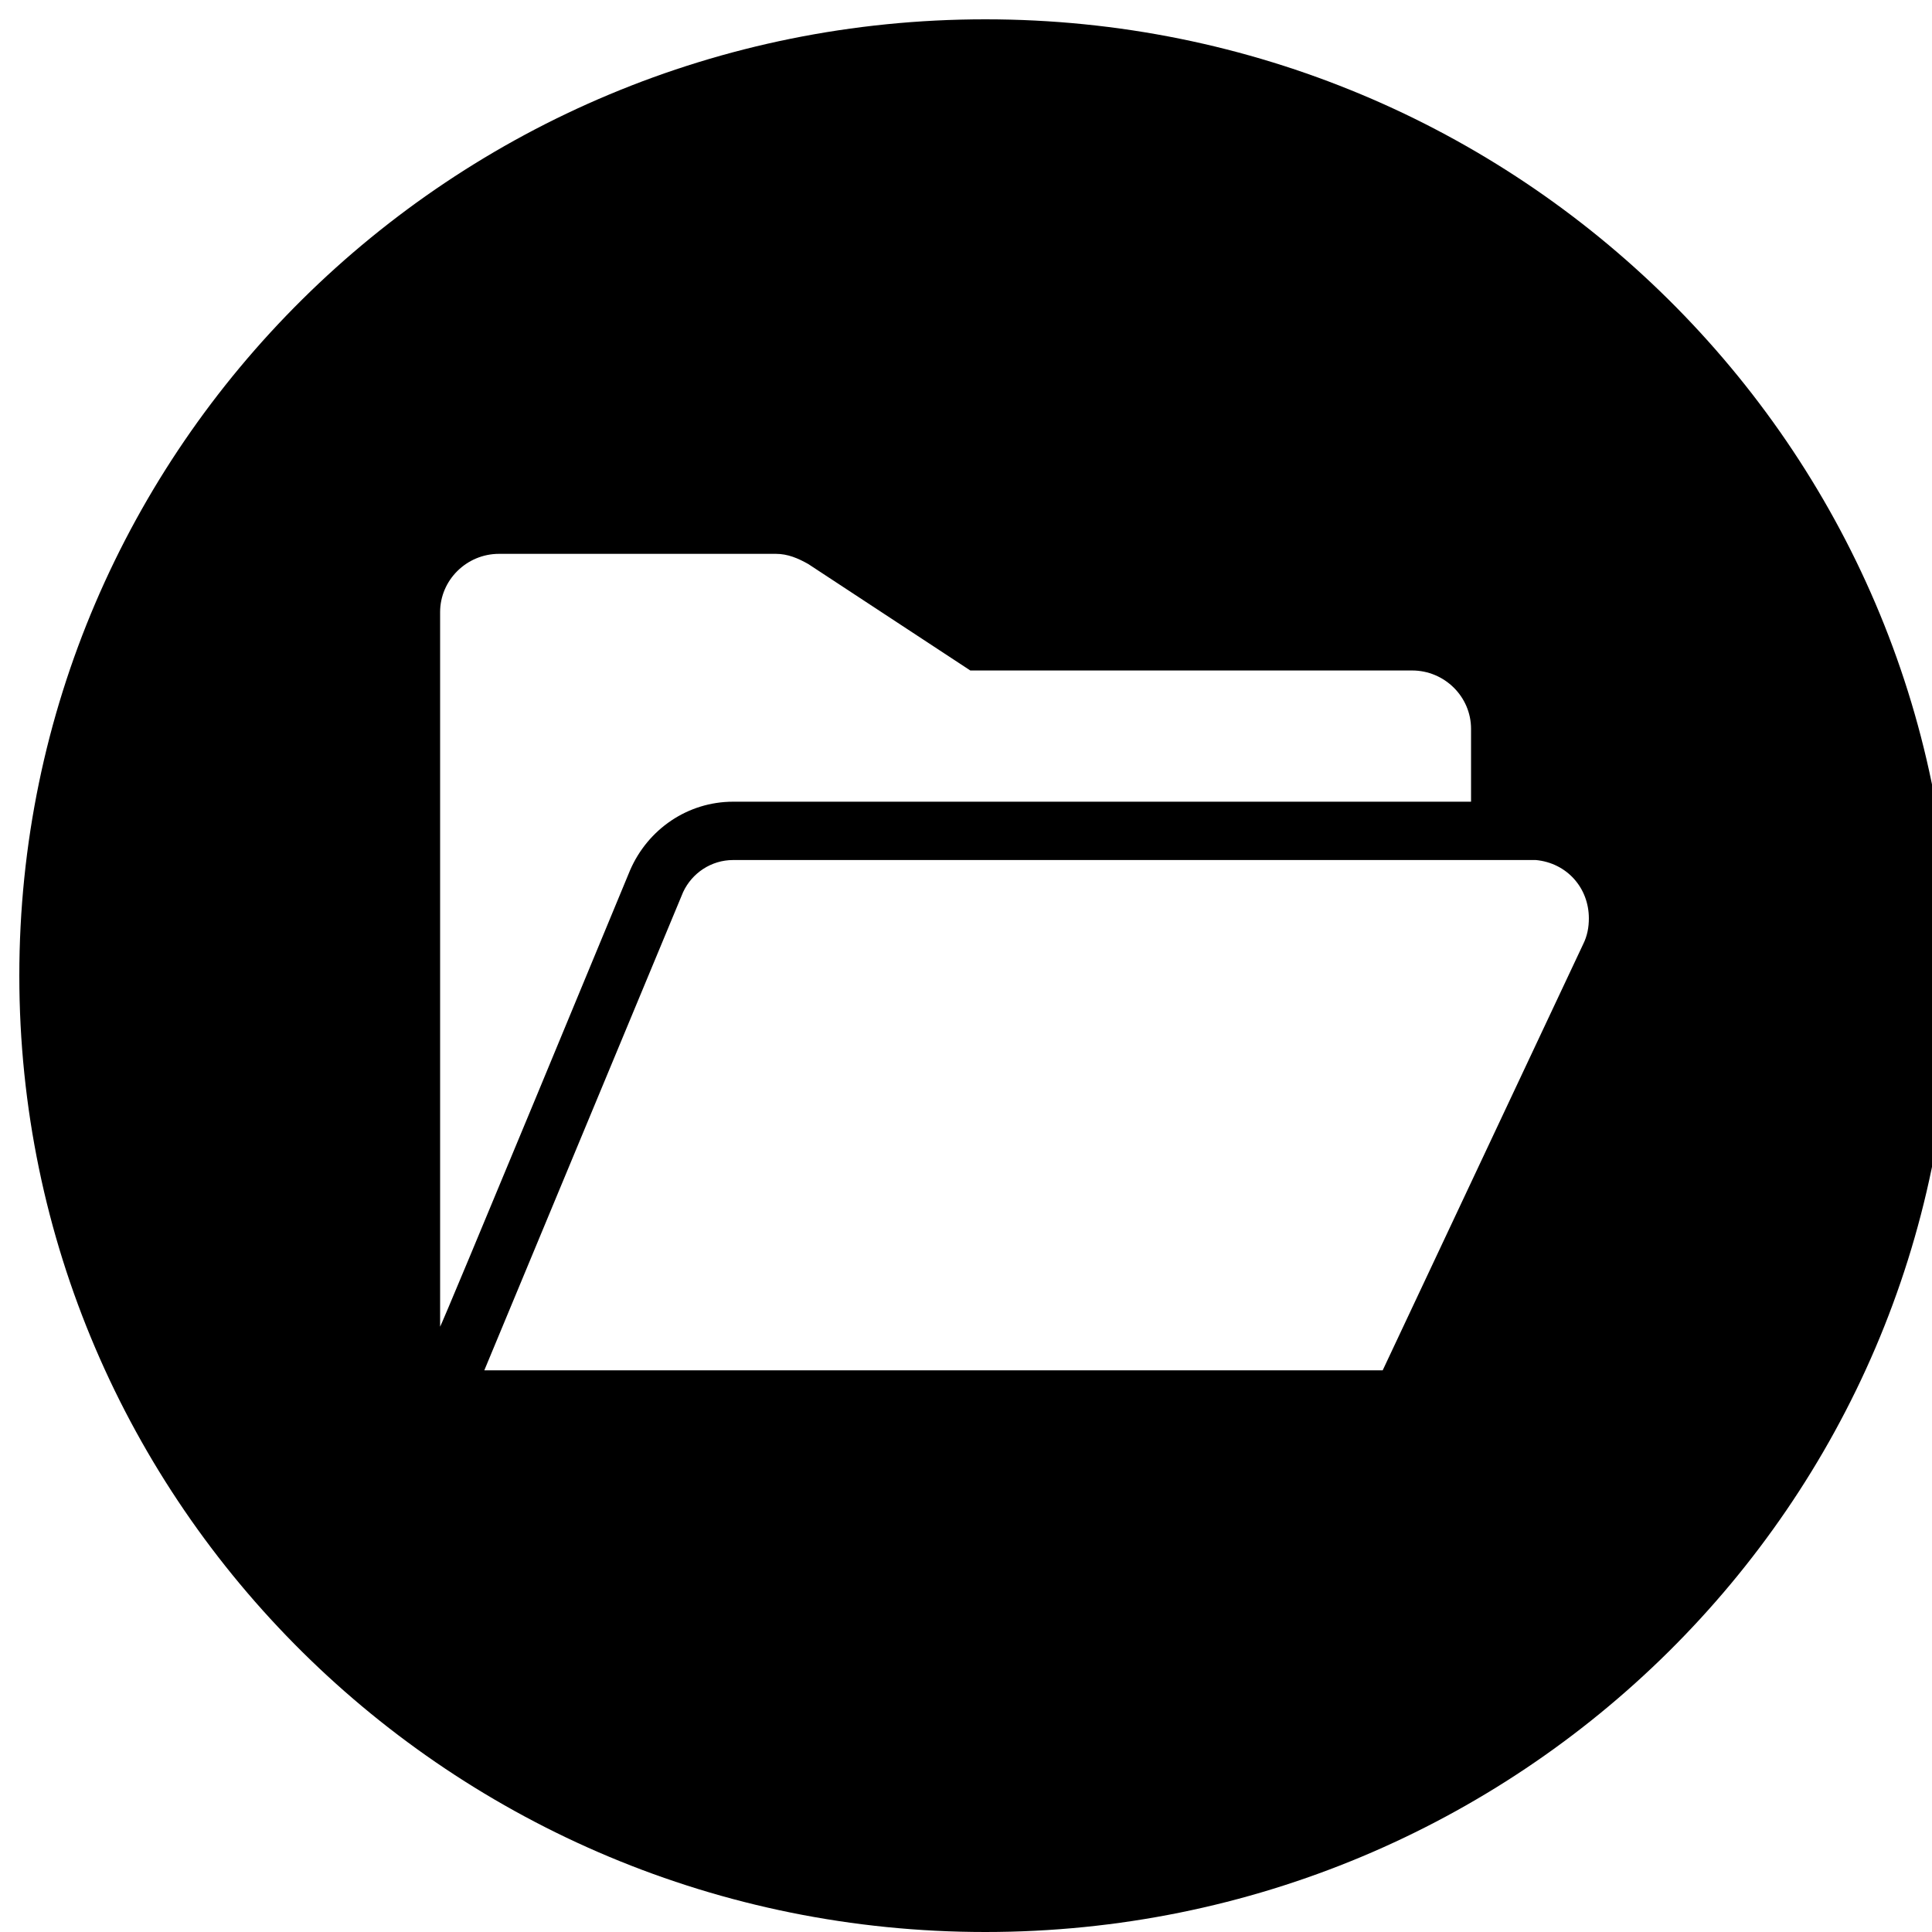<svg width="100" height="100" xmlns="http://www.w3.org/2000/svg" xmlns:xlink="http://www.w3.org/1999/xlink" overflow="hidden"><g transform="translate(-439 -98)"><path d="M476.949 142.515C475.806 142.515 474.815 143.194 474.358 144.175L464.067 168.929 510.567 168.929 520.934 146.892C521.163 146.439 521.239 145.986 521.239 145.534 521.239 143.949 520.096 142.666 518.495 142.515ZM464.829 126.667C463.152 126.667 461.78 128.025 461.78 129.685L461.78 166.665C461.78 166.815 471.613 143.043 471.613 143.043 472.528 140.93 474.586 139.496 476.949 139.496L515.141 139.496 515.141 135.723C515.141 134.062 513.769 132.704 512.092 132.704L489.223 132.704 480.837 127.195C480.304 126.893 479.77 126.667 479.16 126.667ZM490 99C517.614 99 540 121.162 540 148.5 540 175.838 517.614 198 490 198 462.386 198 440 175.838 440 148.5 440 121.162 462.386 99 490 99Z" fill-rule="evenodd"/></g></svg>